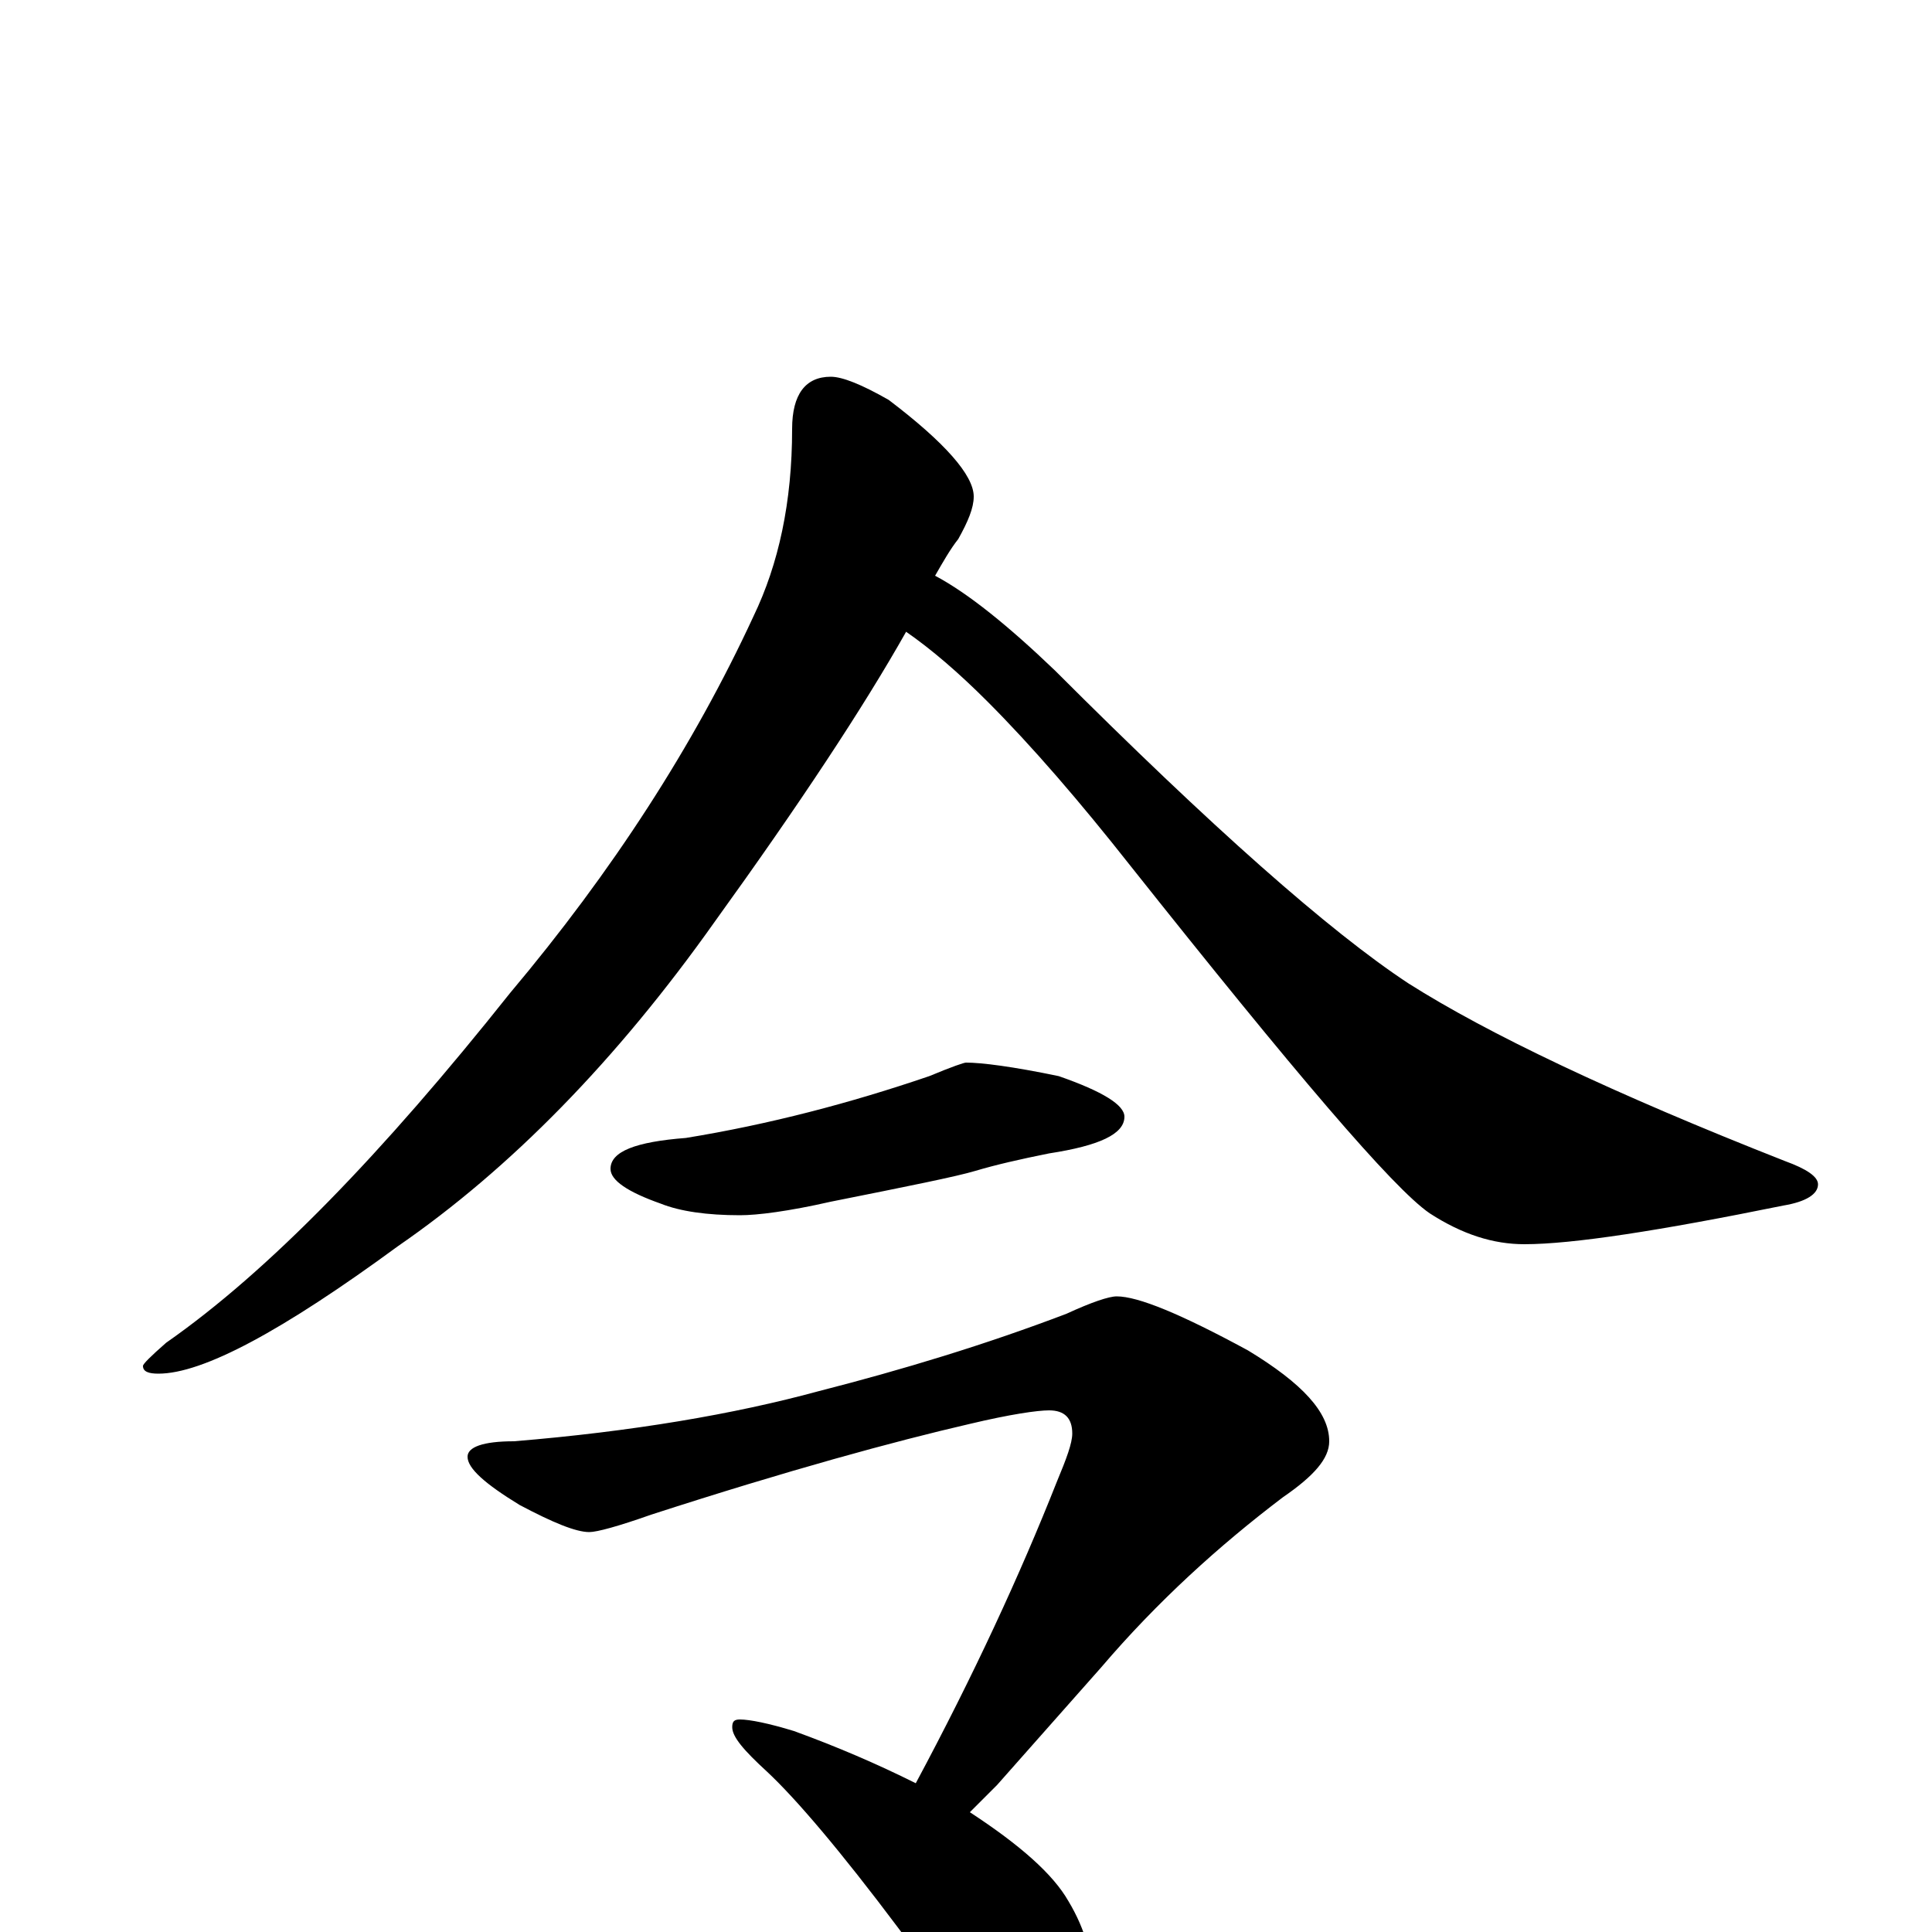 <?xml version="1.0" encoding="utf-8" ?>
<!DOCTYPE svg PUBLIC "-//W3C//DTD SVG 1.1//EN" "http://www.w3.org/Graphics/SVG/1.1/DTD/svg11.dtd">
<svg version="1.1" id="Layer_1" xmlns="http://www.w3.org/2000/svg" xmlns:xlink="http://www.w3.org/1999/xlink" x="0px" y="145px" width="1000px" height="1000px" viewBox="0 0 1000 1000" enable-background="new 0 0 1000 1000" xml:space="preserve">
<g id="Layer_1">
<path id="glyph" transform="matrix(1 0 0 -1 0 1000)" d="M430,805C436,805 446,801 460,793C489,771 504,754 504,743C504,737 501,730 496,721C492,716 488,709 484,702C501,693 522,676 546,653C627,572 688,518 729,491C770,465 835,434 924,399C935,395 941,391 941,387C941,382 935,378 923,376C859,363 814,356 789,356C773,356 757,361 740,372C721,385 670,445 585,552C559,585 534,614 511,637C496,652 482,664 469,673C447,634 414,584 370,523C319,451 264,395 206,355C146,311 105,289 82,289C77,289 74,290 74,293C74,294 78,298 86,305C139,342 198,403 264,486C317,549 359,614 390,681C403,708 410,740 410,778C410,796 417,805 430,805M500,450C508,450 524,448 548,443C571,435 582,428 582,422C582,413 569,407 543,403C528,400 515,397 505,394C495,391 470,386 430,378C408,373 392,371 383,371C366,371 352,373 342,377C325,383 316,389 316,395C316,404 329,409 355,411C398,418 440,429 481,443C493,448 499,450 500,450M578,329C589,329 611,320 646,301C674,284 688,269 688,254C688,245 680,236 664,225C631,200 599,171 570,137l-54,-61C511,71 506,66 502,62C528,45 545,30 553,16C562,1 566,-14 566,-31C566,-40 564,-49 560,-58C556,-66 550,-70 543,-70C539,-70 532,-67 522,-60C507,-50 488,-29 465,2C435,42 412,69 397,83C385,94 379,101 379,106C379,109 380,110 383,110C388,110 398,108 411,104C433,96 454,87 474,77C504,133 528,185 547,233C552,245 555,253 555,258C555,266 551,270 543,270C537,270 523,268 502,263C463,254 408,239 337,216C320,210 309,207 305,207C298,207 286,212 269,221C251,232 242,240 242,246C242,251 250,254 266,254C327,259 380,268 424,280C467,291 510,304 552,320C565,326 574,329 578,329z"/>
</g>
</svg>
